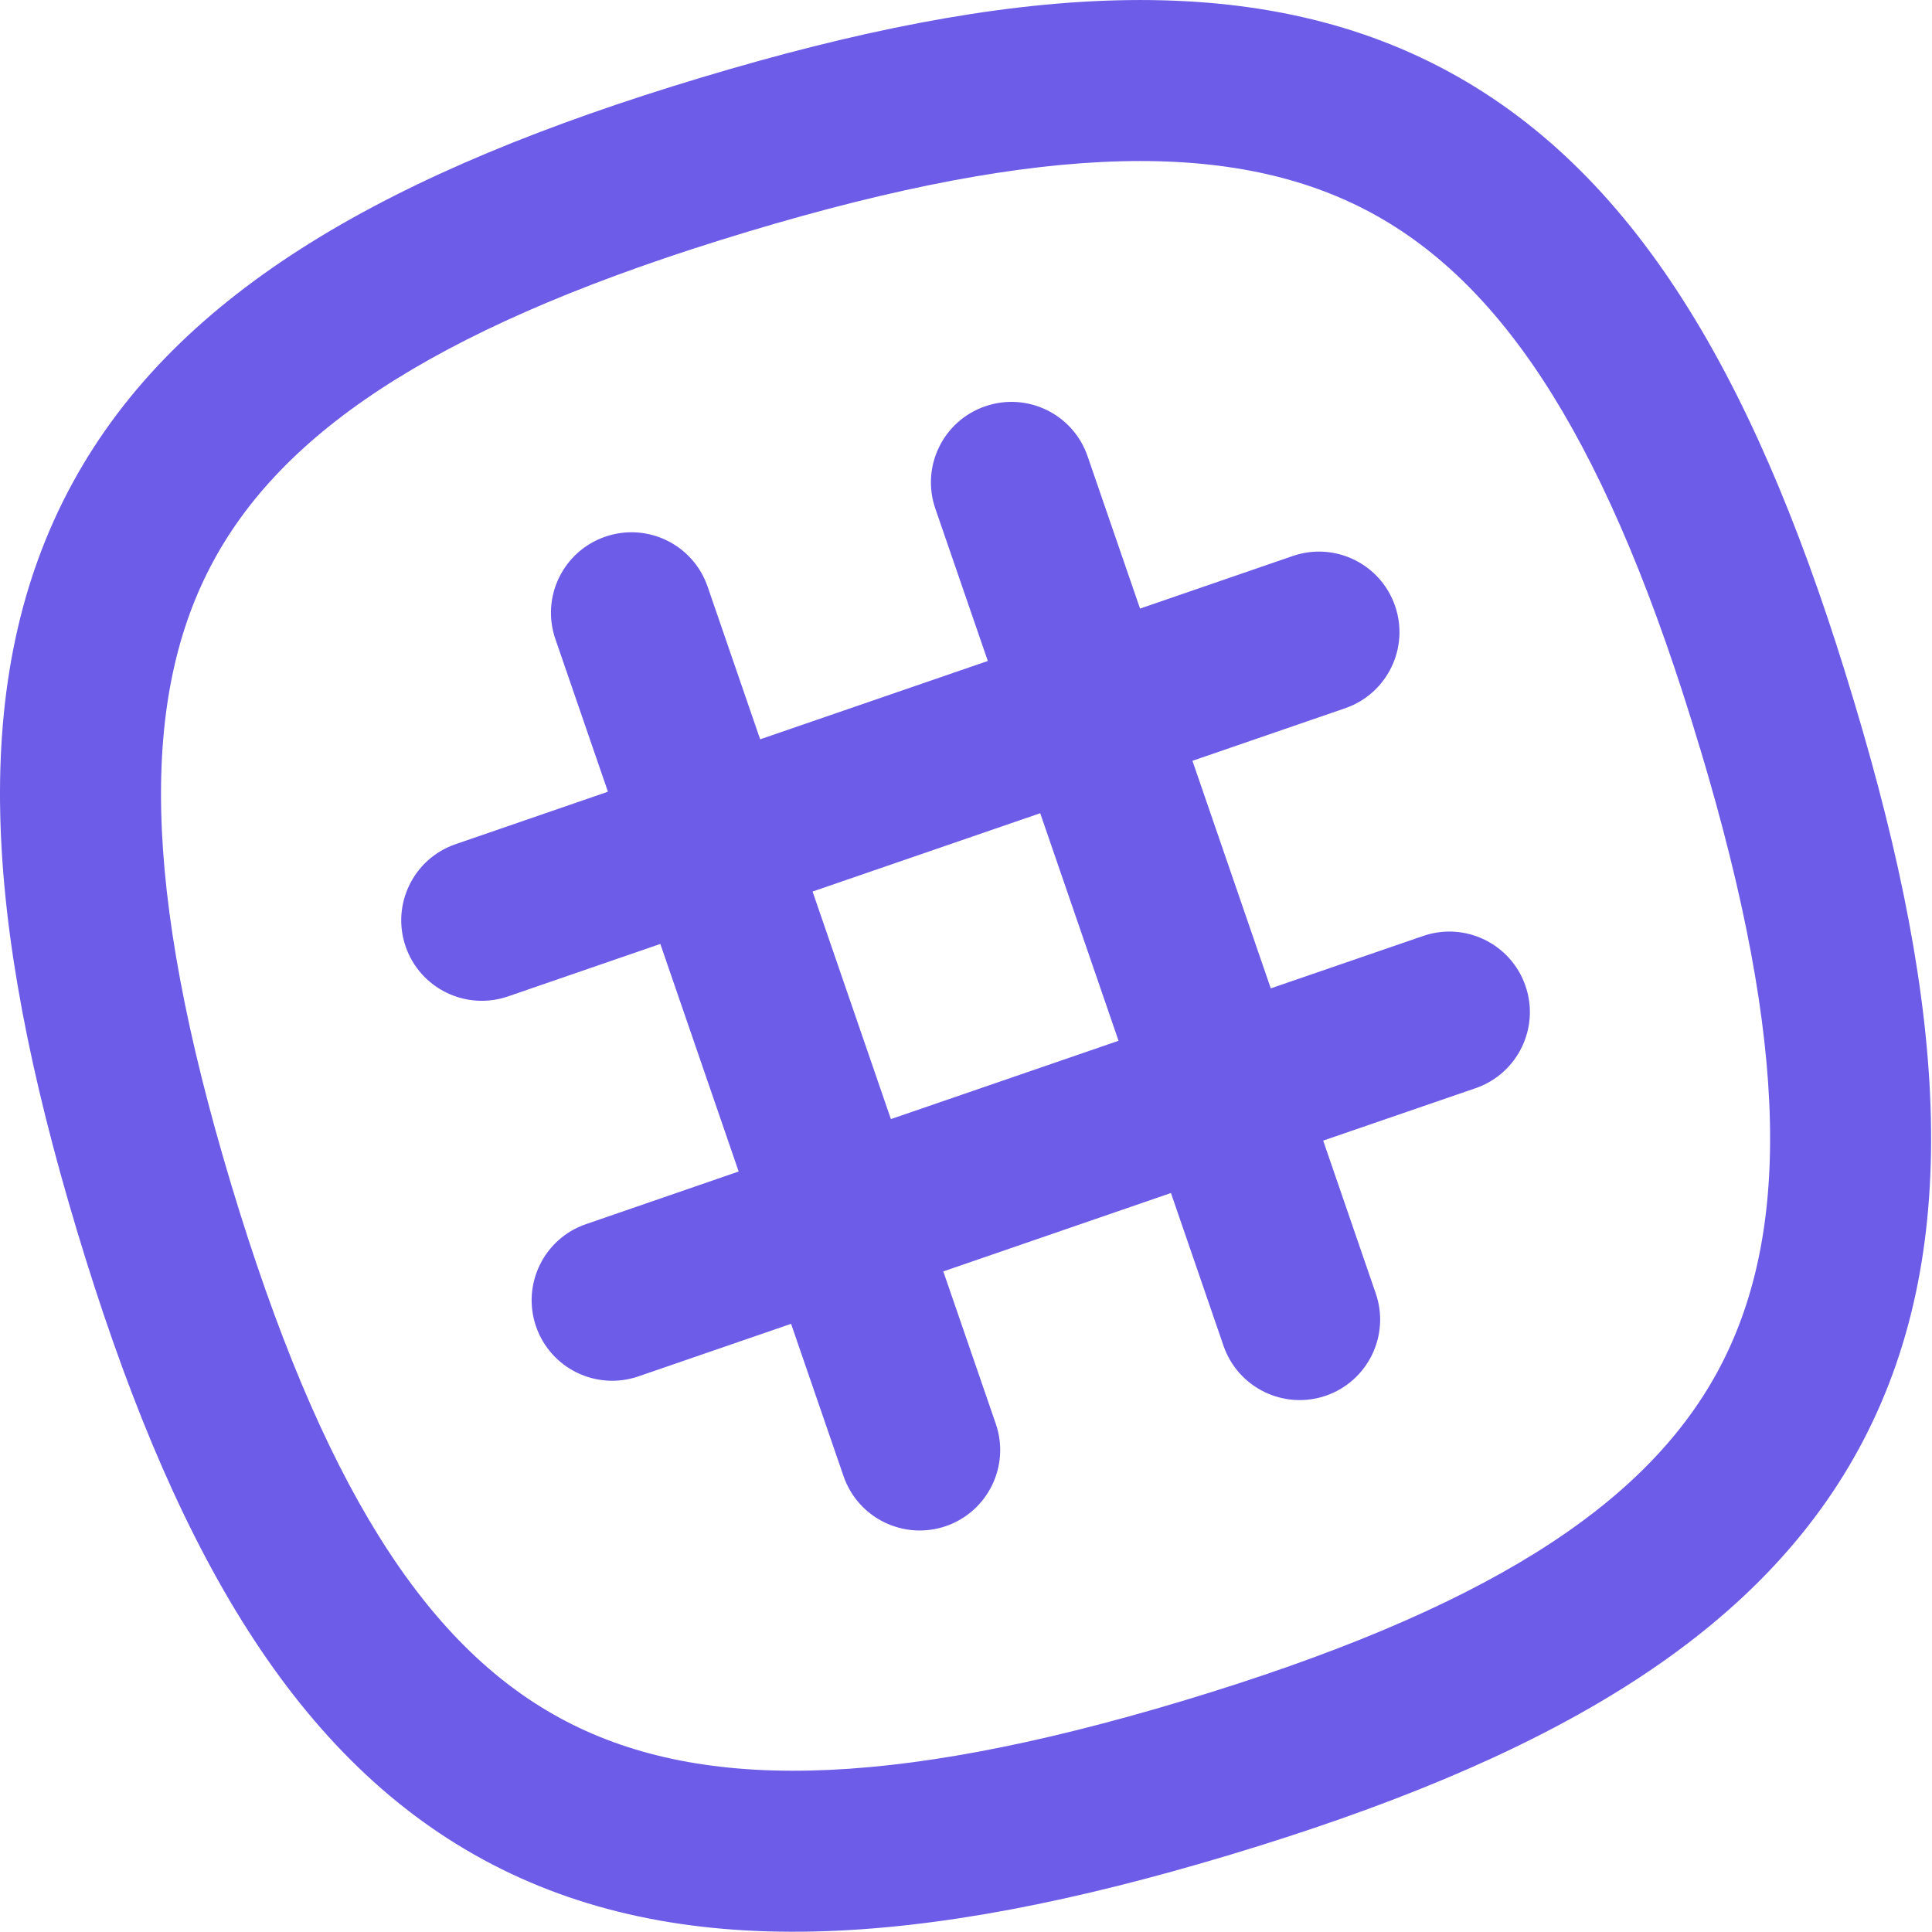 <svg width="24" height="24" viewBox="0 0 24 24" fill="none" xmlns="http://www.w3.org/2000/svg">
<path fill-rule="evenodd" clip-rule="evenodd" d="M17.986 0.885C20.399 2.189 21.882 4.868 23.032 8.715C24.184 12.541 24.404 15.583 23.092 17.996C21.781 20.406 19.105 21.889 15.283 23.04C11.456 24.192 8.414 24.412 6 23.099C3.591 21.789 2.108 19.113 0.957 15.29C-0.195 11.464 -0.415 8.421 0.897 6.008C2.207 3.598 4.884 2.115 8.706 0.965C12.529 -0.186 15.572 -0.42 17.986 0.885ZM17.035 2.644C15.362 1.74 13 1.761 9.283 2.88C5.565 3.999 3.566 5.286 2.654 6.964C1.744 8.638 1.754 11 2.872 14.714C3.991 18.431 5.278 20.43 6.956 21.342C8.63 22.253 10.993 22.243 14.706 21.125C18.424 20.005 20.422 18.718 21.335 17.041C22.245 15.366 22.235 13.004 21.117 9.29L21.116 9.289C19.997 5.546 18.71 3.55 17.035 2.644ZM12.239 5.047C12.761 4.867 13.33 5.144 13.51 5.667L14.162 7.56L16.059 6.907C16.581 6.727 17.15 7.004 17.33 7.527C17.51 8.049 17.232 8.618 16.71 8.798L14.813 9.451L15.786 12.278L17.679 11.627C18.201 11.447 18.77 11.725 18.95 12.247C19.13 12.769 18.852 13.338 18.33 13.518L16.437 14.169L17.09 16.067C17.27 16.589 16.992 17.158 16.47 17.338C15.948 17.517 15.379 17.24 15.199 16.718L14.546 14.82L11.718 15.794L12.37 17.687C12.55 18.209 12.272 18.778 11.75 18.958C11.228 19.137 10.659 18.86 10.479 18.338L9.827 16.445L7.93 17.098C7.408 17.277 6.839 17 6.659 16.478C6.479 15.955 6.757 15.386 7.279 15.207L9.176 14.553L8.203 11.726L6.31 12.378C5.788 12.557 5.219 12.28 5.039 11.758C4.859 11.236 5.137 10.666 5.659 10.487L7.552 9.835L6.899 7.938C6.719 7.415 6.997 6.846 7.519 6.667C8.041 6.487 8.61 6.764 8.79 7.287L9.443 9.184L12.271 8.211L11.619 6.318C11.439 5.795 11.717 5.226 12.239 5.047ZM11.067 13.902L13.895 12.929L12.922 10.102L10.094 11.075L11.067 13.902Z" fill="#6C5CE7"/>
</svg>
